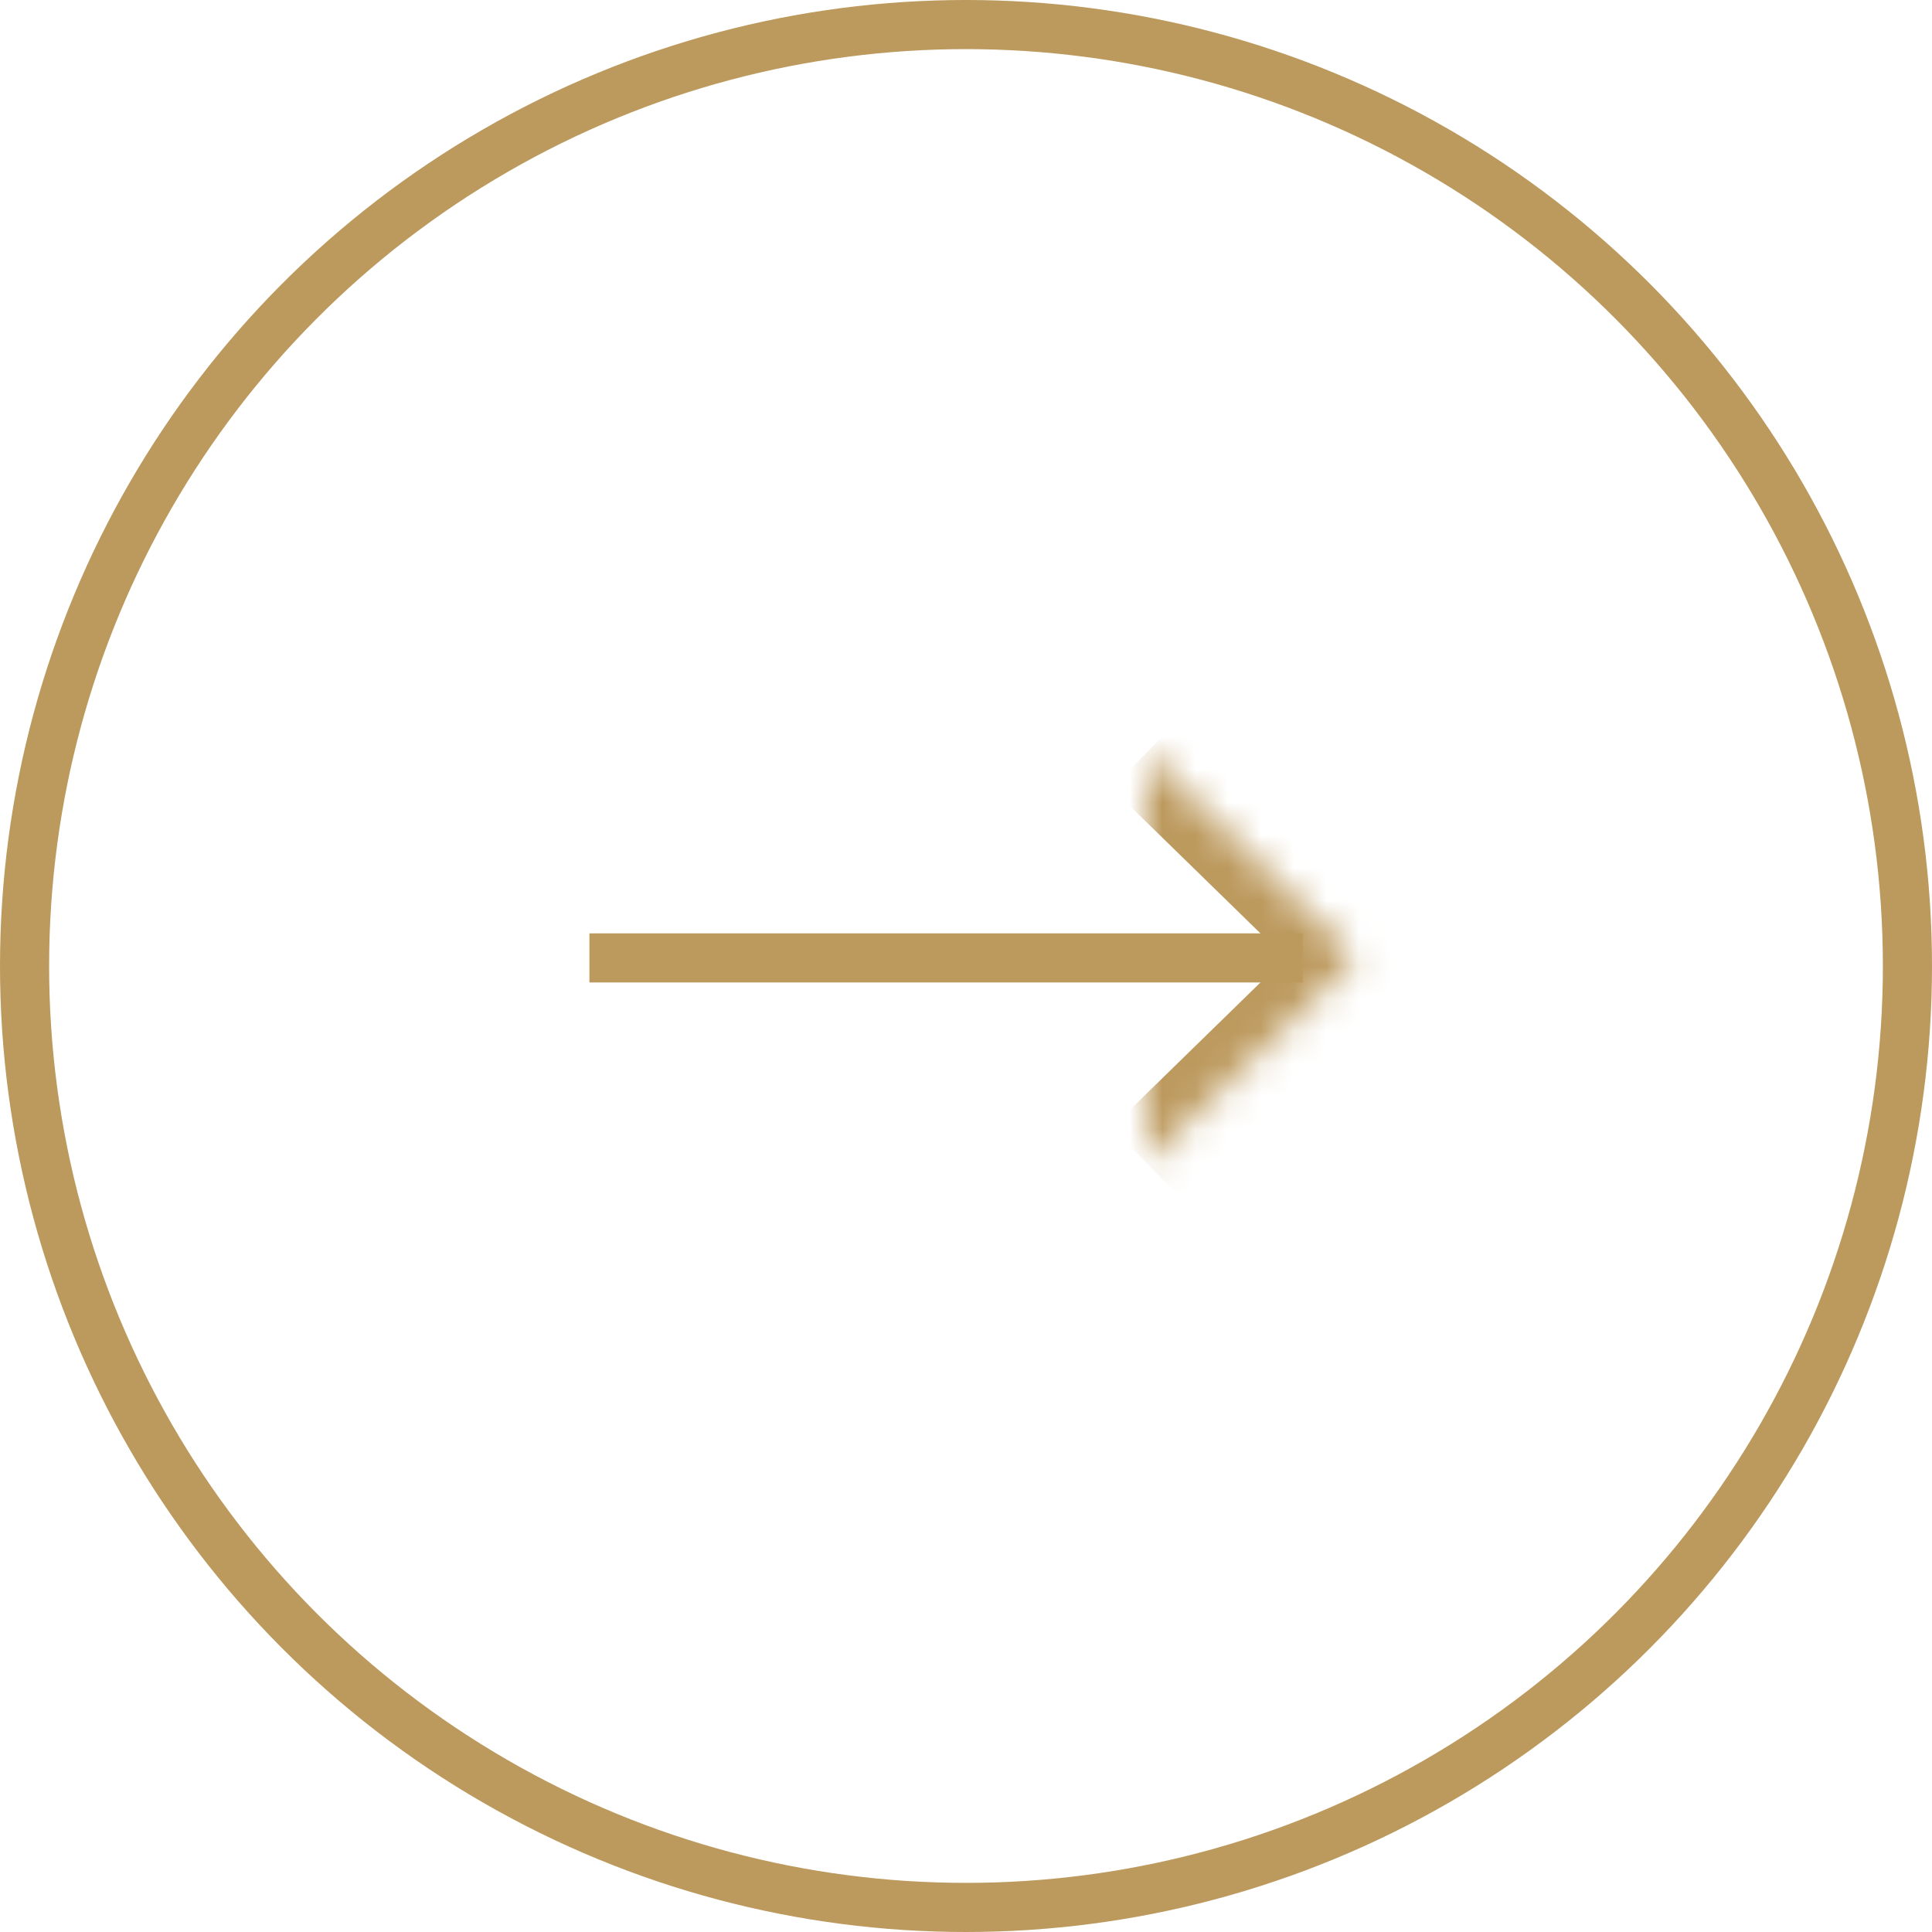 <svg width="59" height="59" viewBox="0 0 59 59" fill="none" xmlns="http://www.w3.org/2000/svg">
<circle cx="29.5" cy="29.5" r="28.75" stroke="#BC995D" stroke-width="1.5"/>
<path d="M18 29.253H39.782" stroke="#BC995D" stroke-width="1.5"/>
<mask id="path-3-inside-1_1_530" fill="white">
<path d="M35 23L41.407 29.253L35 35.507"/>
</mask>
<path d="M41.407 29.253L42.455 30.327L43.555 29.253L42.455 28.18L41.407 29.253ZM35 23L33.952 24.073L40.36 30.327L41.407 29.253L42.455 28.18L36.048 21.927L35 23ZM41.407 29.253L40.36 28.18L33.952 34.433L35 35.507L36.048 36.58L42.455 30.327L41.407 29.253Z" fill="#BC995D" mask="url(#path-3-inside-1_1_530)"/>
</svg>
